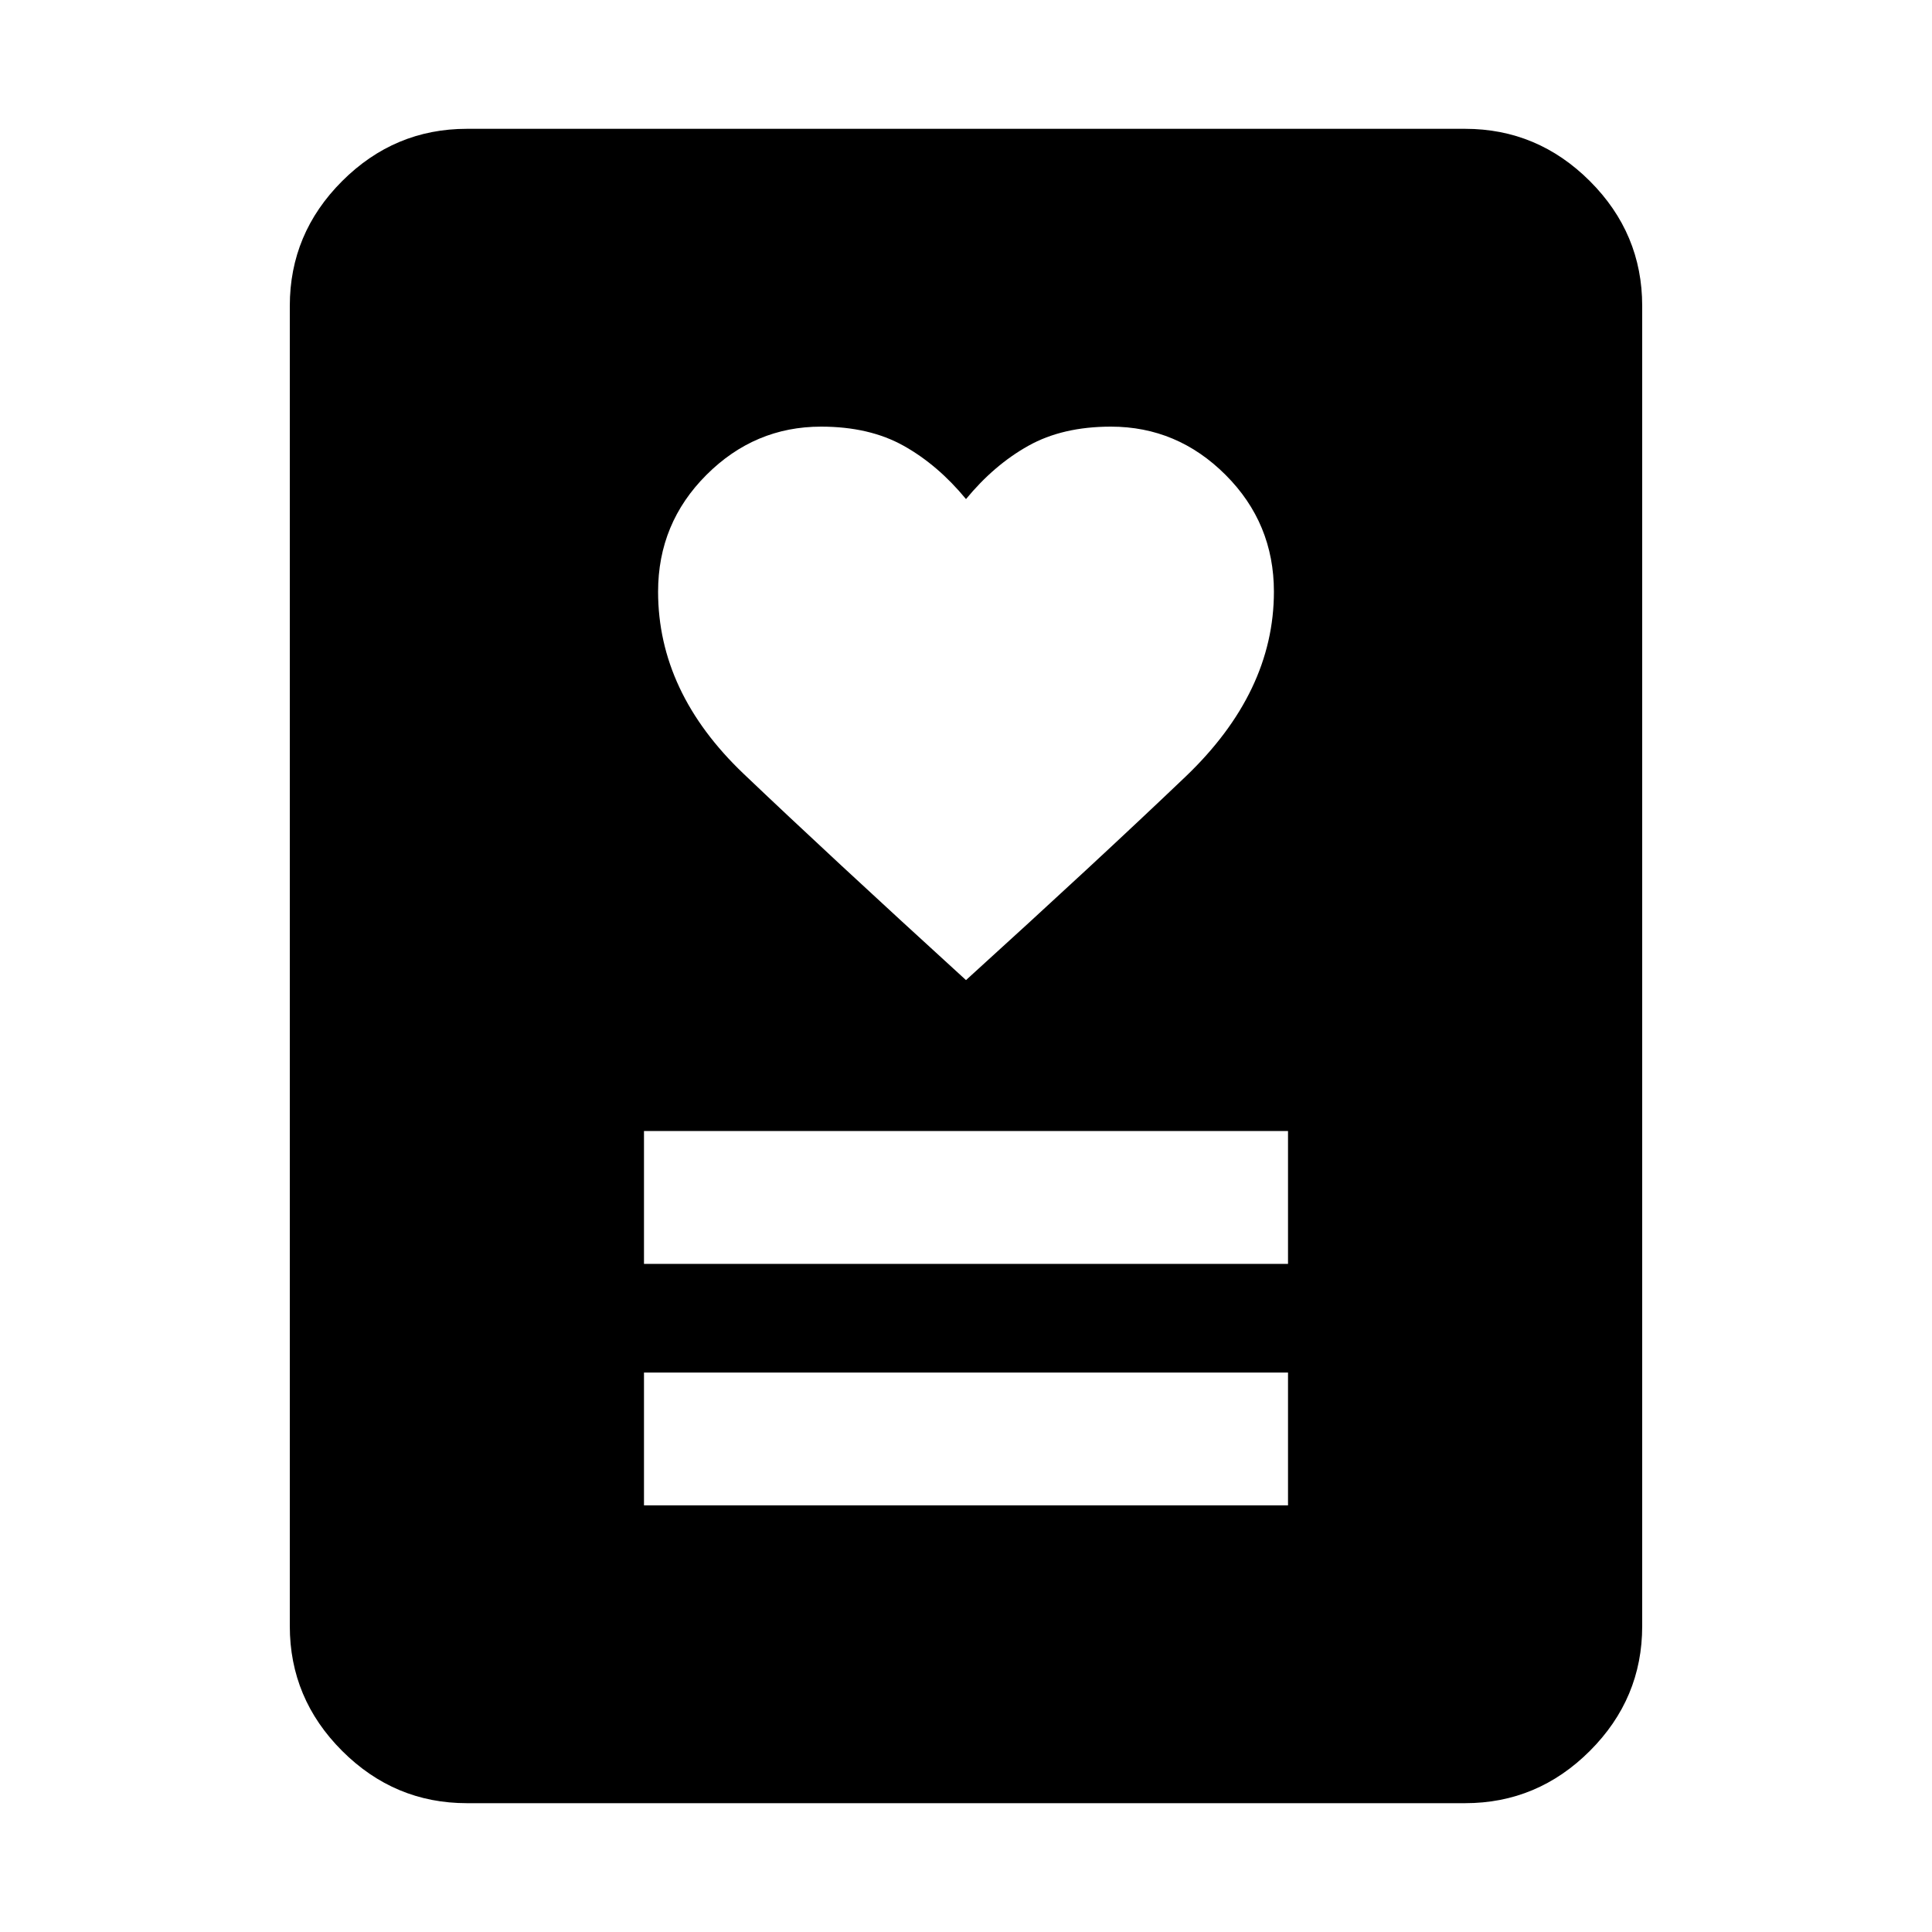 <svg xmlns="http://www.w3.org/2000/svg" height="40" width="40"><path d="M13.333 31.167h13.334v-2.75H13.333Zm0-5h13.334v-2.75H13.333ZM20 20.292q2.708-2.459 4.542-4.209 1.833-1.75 1.833-3.833 0-1.417-1-2.417-1-1-2.375-1-1 0-1.708.396-.709.396-1.292 1.104-.583-.708-1.292-1.104Q18 8.833 17 8.833q-1.375 0-2.375 1t-1 2.417q0 2.083 1.771 3.771 1.771 1.687 4.604 4.271Zm10.333 17.041H9.667q-1.5 0-2.584-1.083Q6 35.167 6 33.667V6.333q0-1.5 1.083-2.583 1.084-1.083 2.584-1.083h20.666q1.5 0 2.584 1.083Q34 4.833 34 6.333v27.334q0 1.5-1.083 2.583-1.084 1.083-2.584 1.083Z"/></svg>